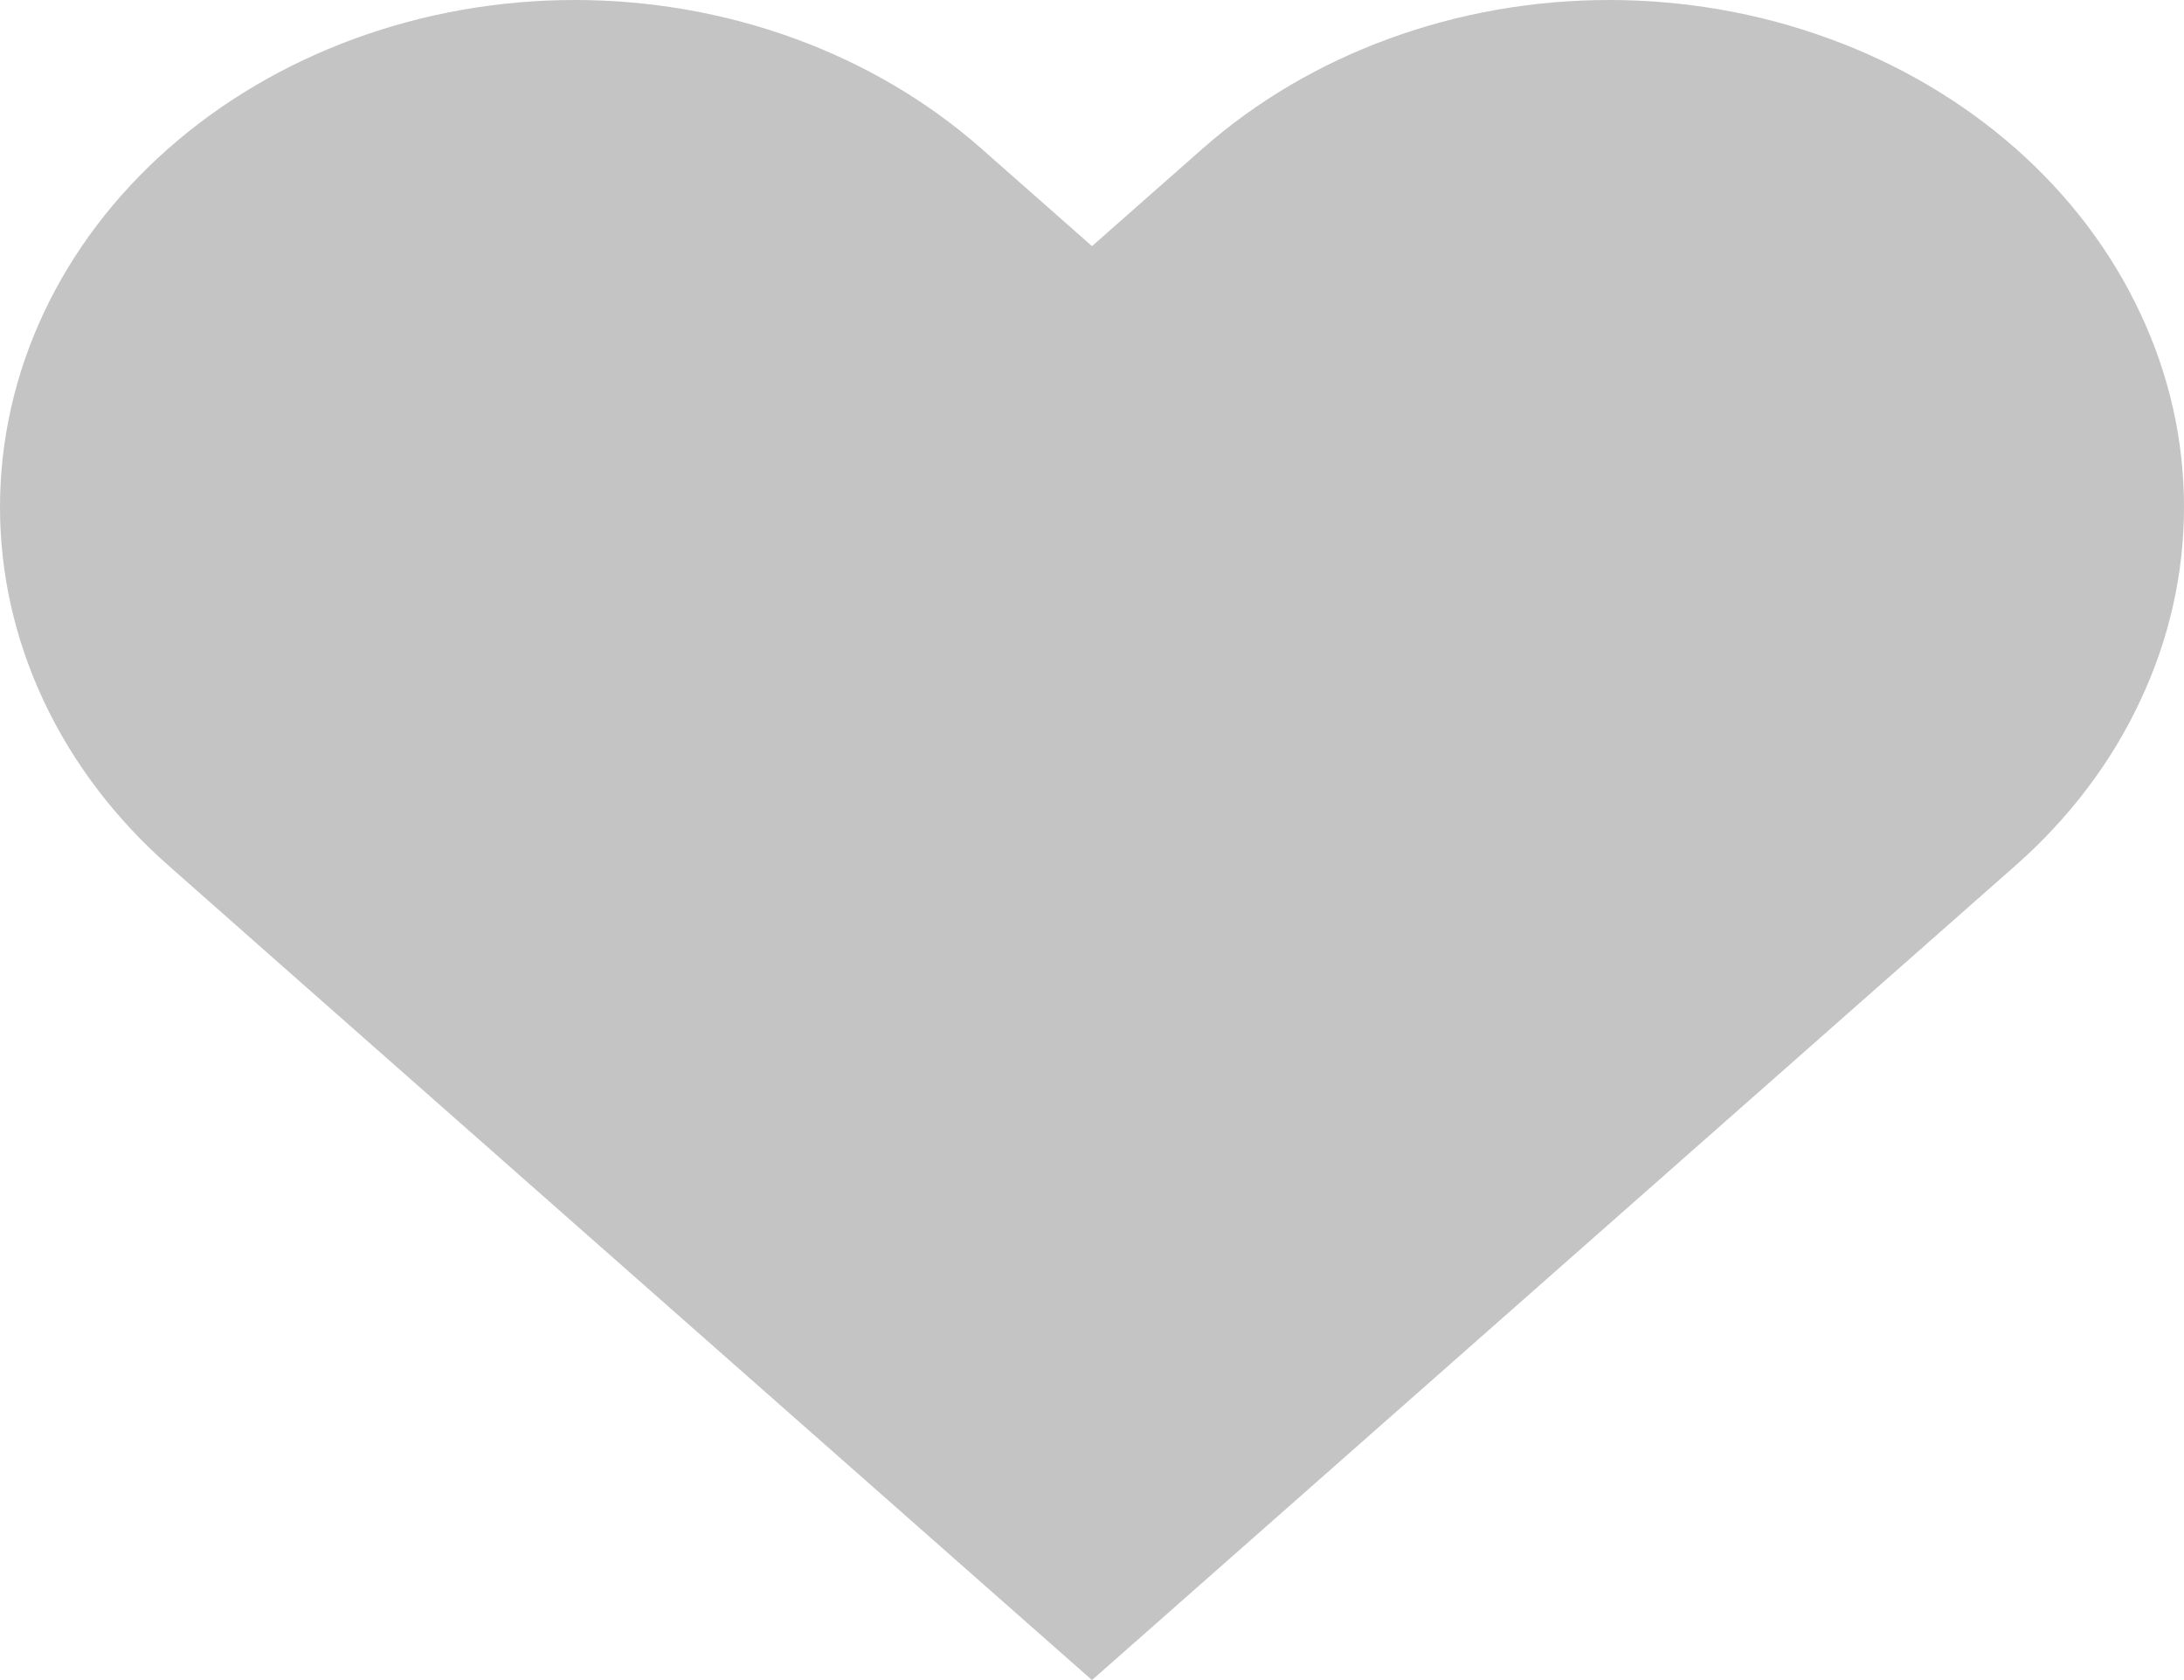 <svg width="13" height="10" viewBox="0 0 13 10" fill="none" xmlns="http://www.w3.org/2000/svg">
<path d="M11.998 0.884C11.68 0.604 11.303 0.381 10.888 0.23C10.473 0.078 10.028 0 9.578 0C9.129 0 8.684 0.078 8.269 0.23C7.854 0.381 7.477 0.604 7.159 0.884L6.5 1.465L5.841 0.884C5.199 0.318 4.329 0 3.421 0C2.514 0 1.644 0.318 1.002 0.884C0.36 1.45 6.76064e-09 2.217 0 3.018C-6.76064e-09 3.818 0.36 4.585 1.002 5.151L1.661 5.733L6.5 10L11.338 5.733L11.998 5.151C12.315 4.871 12.568 4.539 12.739 4.172C12.912 3.806 13 3.414 13 3.018C13 2.621 12.912 2.229 12.739 1.863C12.568 1.497 12.315 1.164 11.998 0.884Z" fill="#C4C4C4"/>
</svg>
